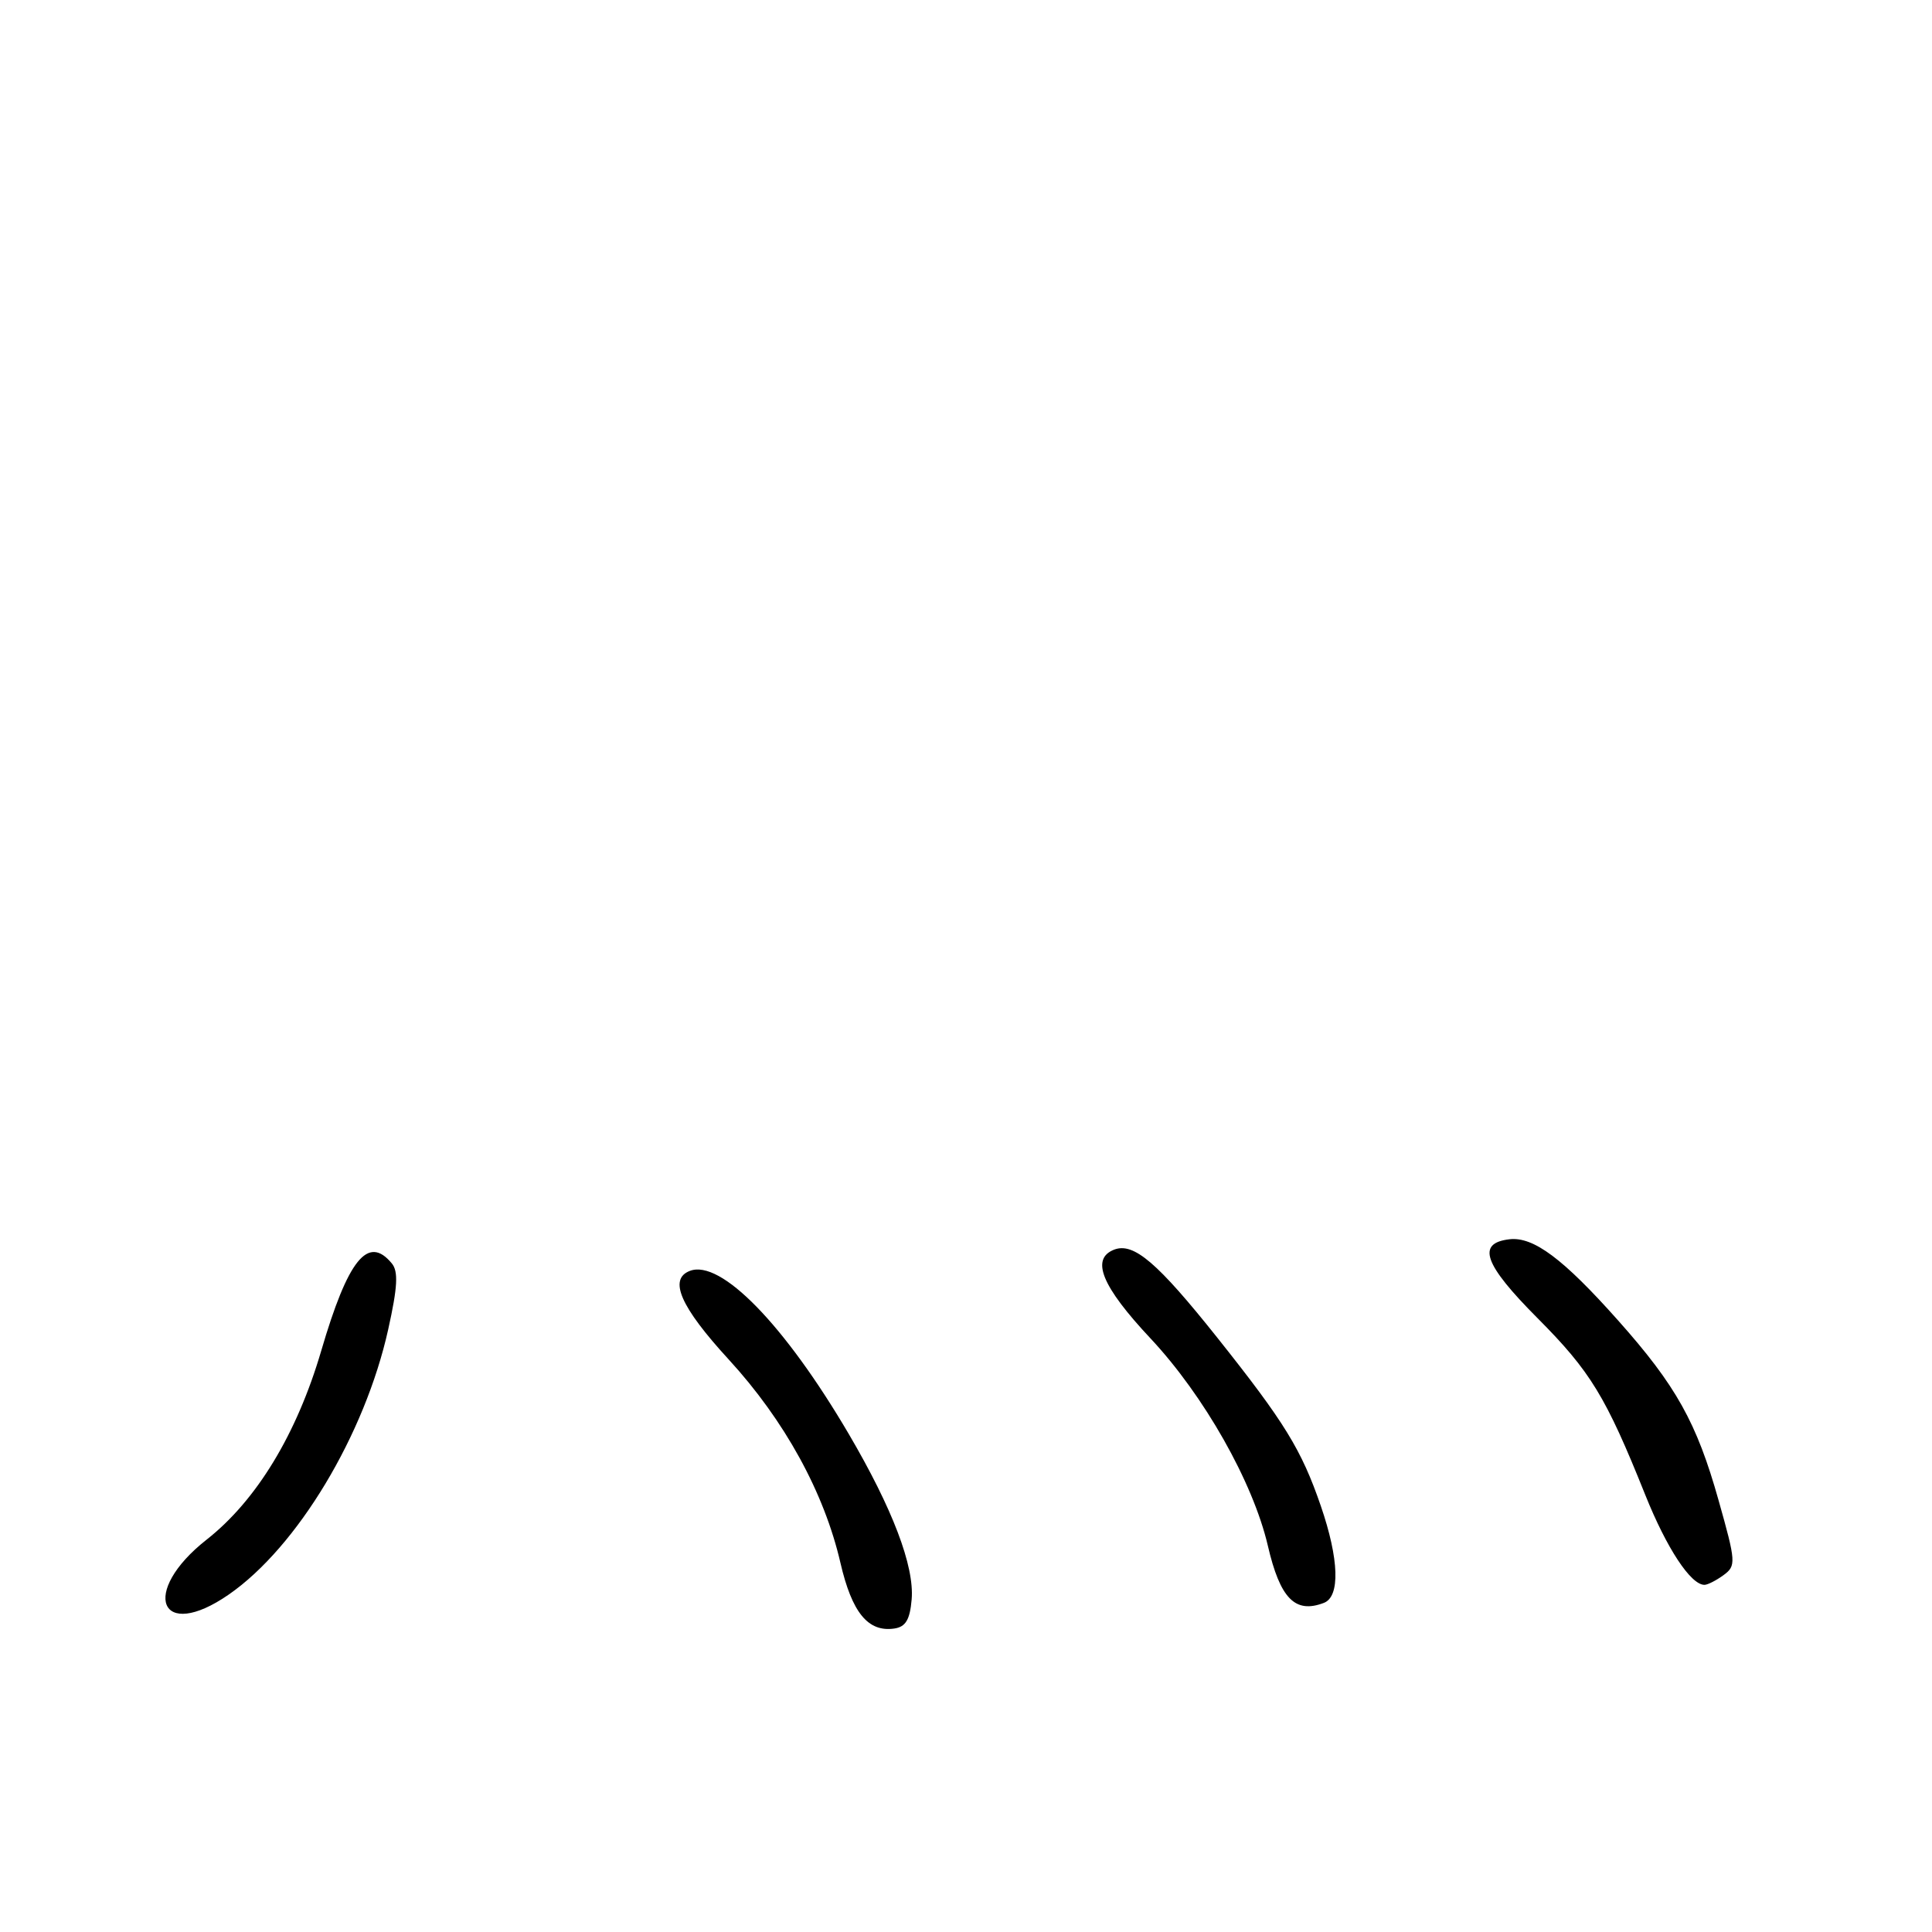 <?xml version="1.0" encoding="UTF-8" standalone="no"?>
<!DOCTYPE svg PUBLIC "-//W3C//DTD SVG 1.1//EN" "http://www.w3.org/Graphics/SVG/1.1/DTD/svg11.dtd" >
<svg xmlns="http://www.w3.org/2000/svg" xmlns:xlink="http://www.w3.org/1999/xlink" version="1.1" viewBox="0 0 256 256">
 <g >
 <path fill="currentColor"
d=" M 120.80 211.92 C 121.17 207.51 118.27 199.90 112.46 190.00 C 103.96 175.52 95.49 166.83 91.41 168.40 C 88.55 169.49 90.16 173.17 96.56 180.14 C 103.96 188.21 109.21 197.76 111.36 207.08 C 112.89 213.68 115.02 216.29 118.49 215.79 C 120.01 215.57 120.57 214.62 120.80 211.92 Z  M 30.32 211.28 C 39.40 204.99 48.34 190.12 51.44 176.15 C 52.69 170.53 52.80 168.46 51.91 167.40 C 48.76 163.59 46.11 166.88 42.56 179.00 C 39.32 190.03 34.00 198.80 27.39 204.00 C 18.48 211.00 21.16 217.63 30.32 211.28 Z  M 175.42 212.39 C 177.60 211.56 177.44 206.60 175.02 199.56 C 172.45 192.08 170.22 188.46 161.30 177.25 C 153.37 167.29 150.22 164.60 147.64 165.58 C 144.48 166.80 145.98 170.45 152.47 177.37 C 159.55 184.94 166.02 196.37 167.99 204.79 C 169.62 211.82 171.61 213.85 175.42 212.39 Z  M 228.38 208.71 C 230.06 207.48 230.03 206.98 227.72 198.80 C 224.82 188.49 222.09 183.60 214.42 174.98 C 207.13 166.78 203.19 163.84 200.01 164.21 C 195.62 164.72 196.61 167.51 203.72 174.65 C 210.75 181.71 212.79 185.06 218.01 198.09 C 220.84 205.15 224.03 210.00 225.85 210.00 C 226.27 210.00 227.41 209.42 228.38 208.71 Z "/>
</g>
</svg>